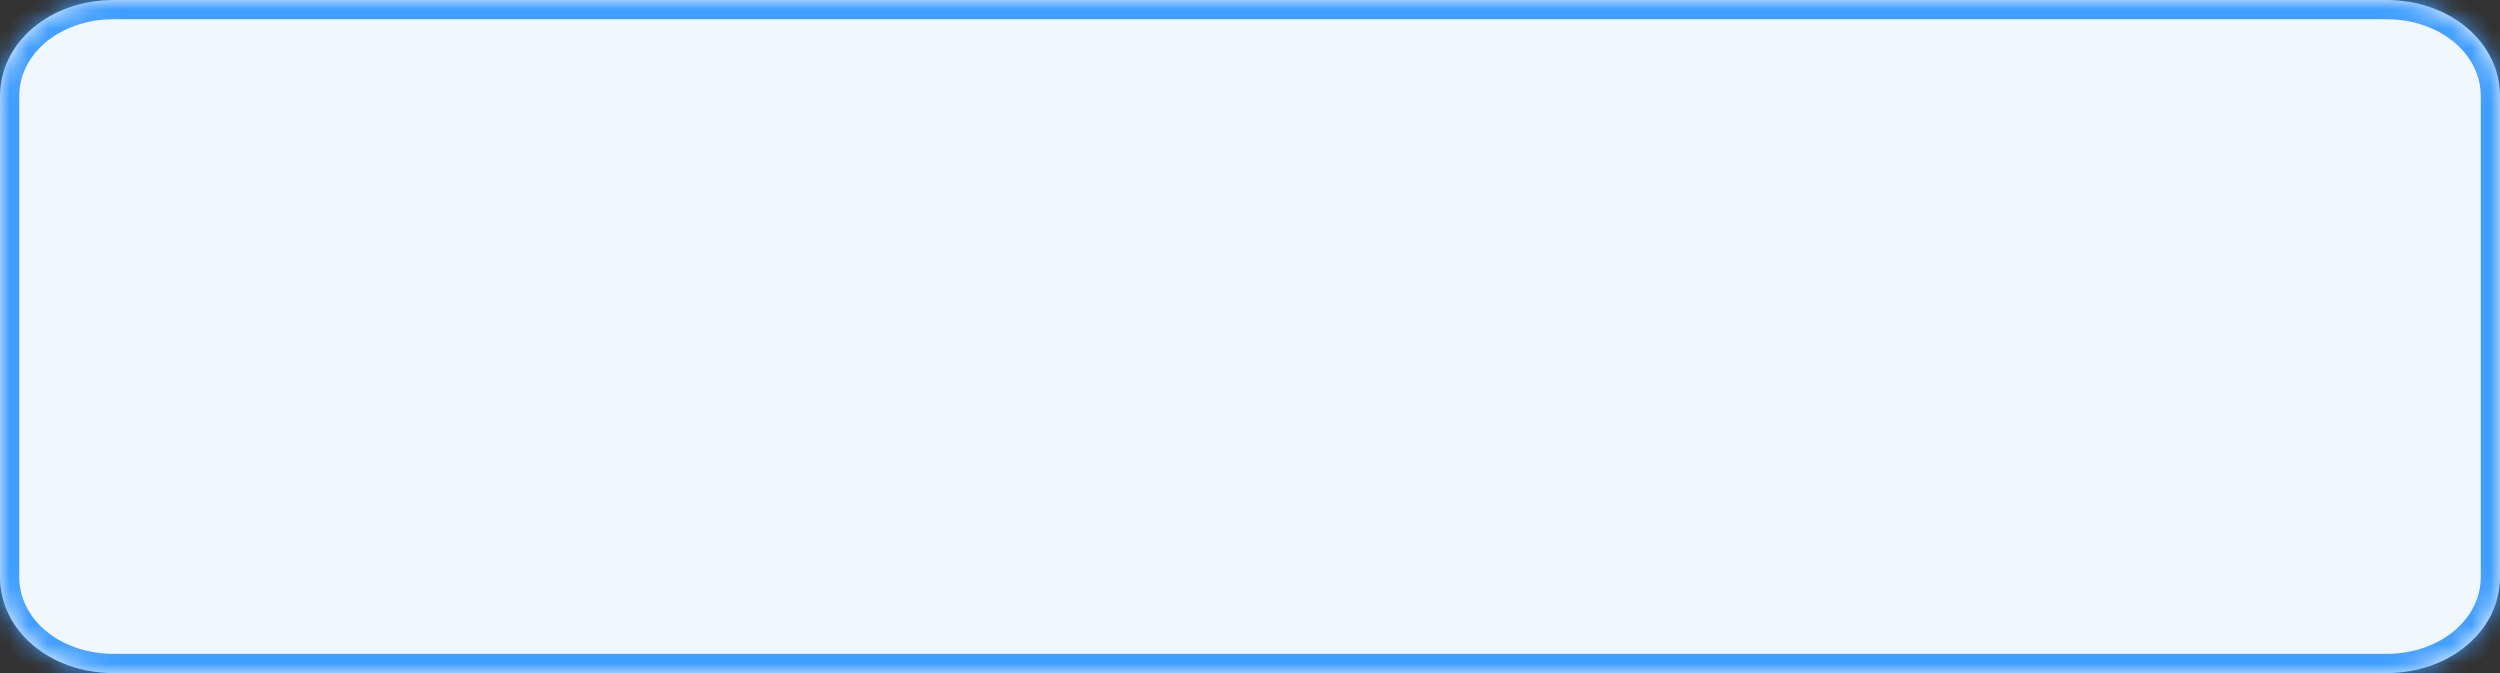 ﻿<?xml version="1.0" encoding="utf-8"?>
<svg version="1.1" xmlns:xlink="http://www.w3.org/1999/xlink" width="130px" height="35px" xmlns="http://www.w3.org/2000/svg">
  <rect width="100%" height="100%" fill="#333333" stroke="none"/>
  <defs>
    <mask fill="white" id="clip6">
      <path d="M 0 30  L 0 5  C 0 2.2  2.6 0  5.909 0  L 78.197 0  L 124.091 0  C 127.4 0  130 2.2  130 5  L 130 30  C 130 32.8  127.4 35  124.091 35  L 5.909 35  C 2.6 35  0 32.8  0 30  Z " fill-rule="evenodd" />
    </mask>
  </defs>
  <g transform="matrix(1 0 0 1 -1451 -53 )">
    <path d="M 0 30  L 0 5  C 0 2.2  2.6 0  5.909 0  L 78.197 0  L 124.091 0  C 127.4 0  130 2.2  130 5  L 130 30  C 130 32.8  127.4 35  124.091 35  L 5.909 35  C 2.6 35  0 32.8  0 30  Z " fill-rule="nonzero" fill="#f0f7ff" stroke="none" transform="matrix(1 0 0 1 1451 53 )" />
    <path d="M 0 30  L 0 5  C 0 2.2  2.6 0  5.909 0  L 78.197 0  L 124.091 0  C 127.4 0  130 2.2  130 5  L 130 30  C 130 32.8  127.4 35  124.091 35  L 5.909 35  C 2.6 35  0 32.8  0 30  Z " stroke-width="2" stroke="#409eff" fill="none" transform="matrix(1 0 0 1 1451 53 )" mask="url(#clip6)" />
  </g>
</svg>